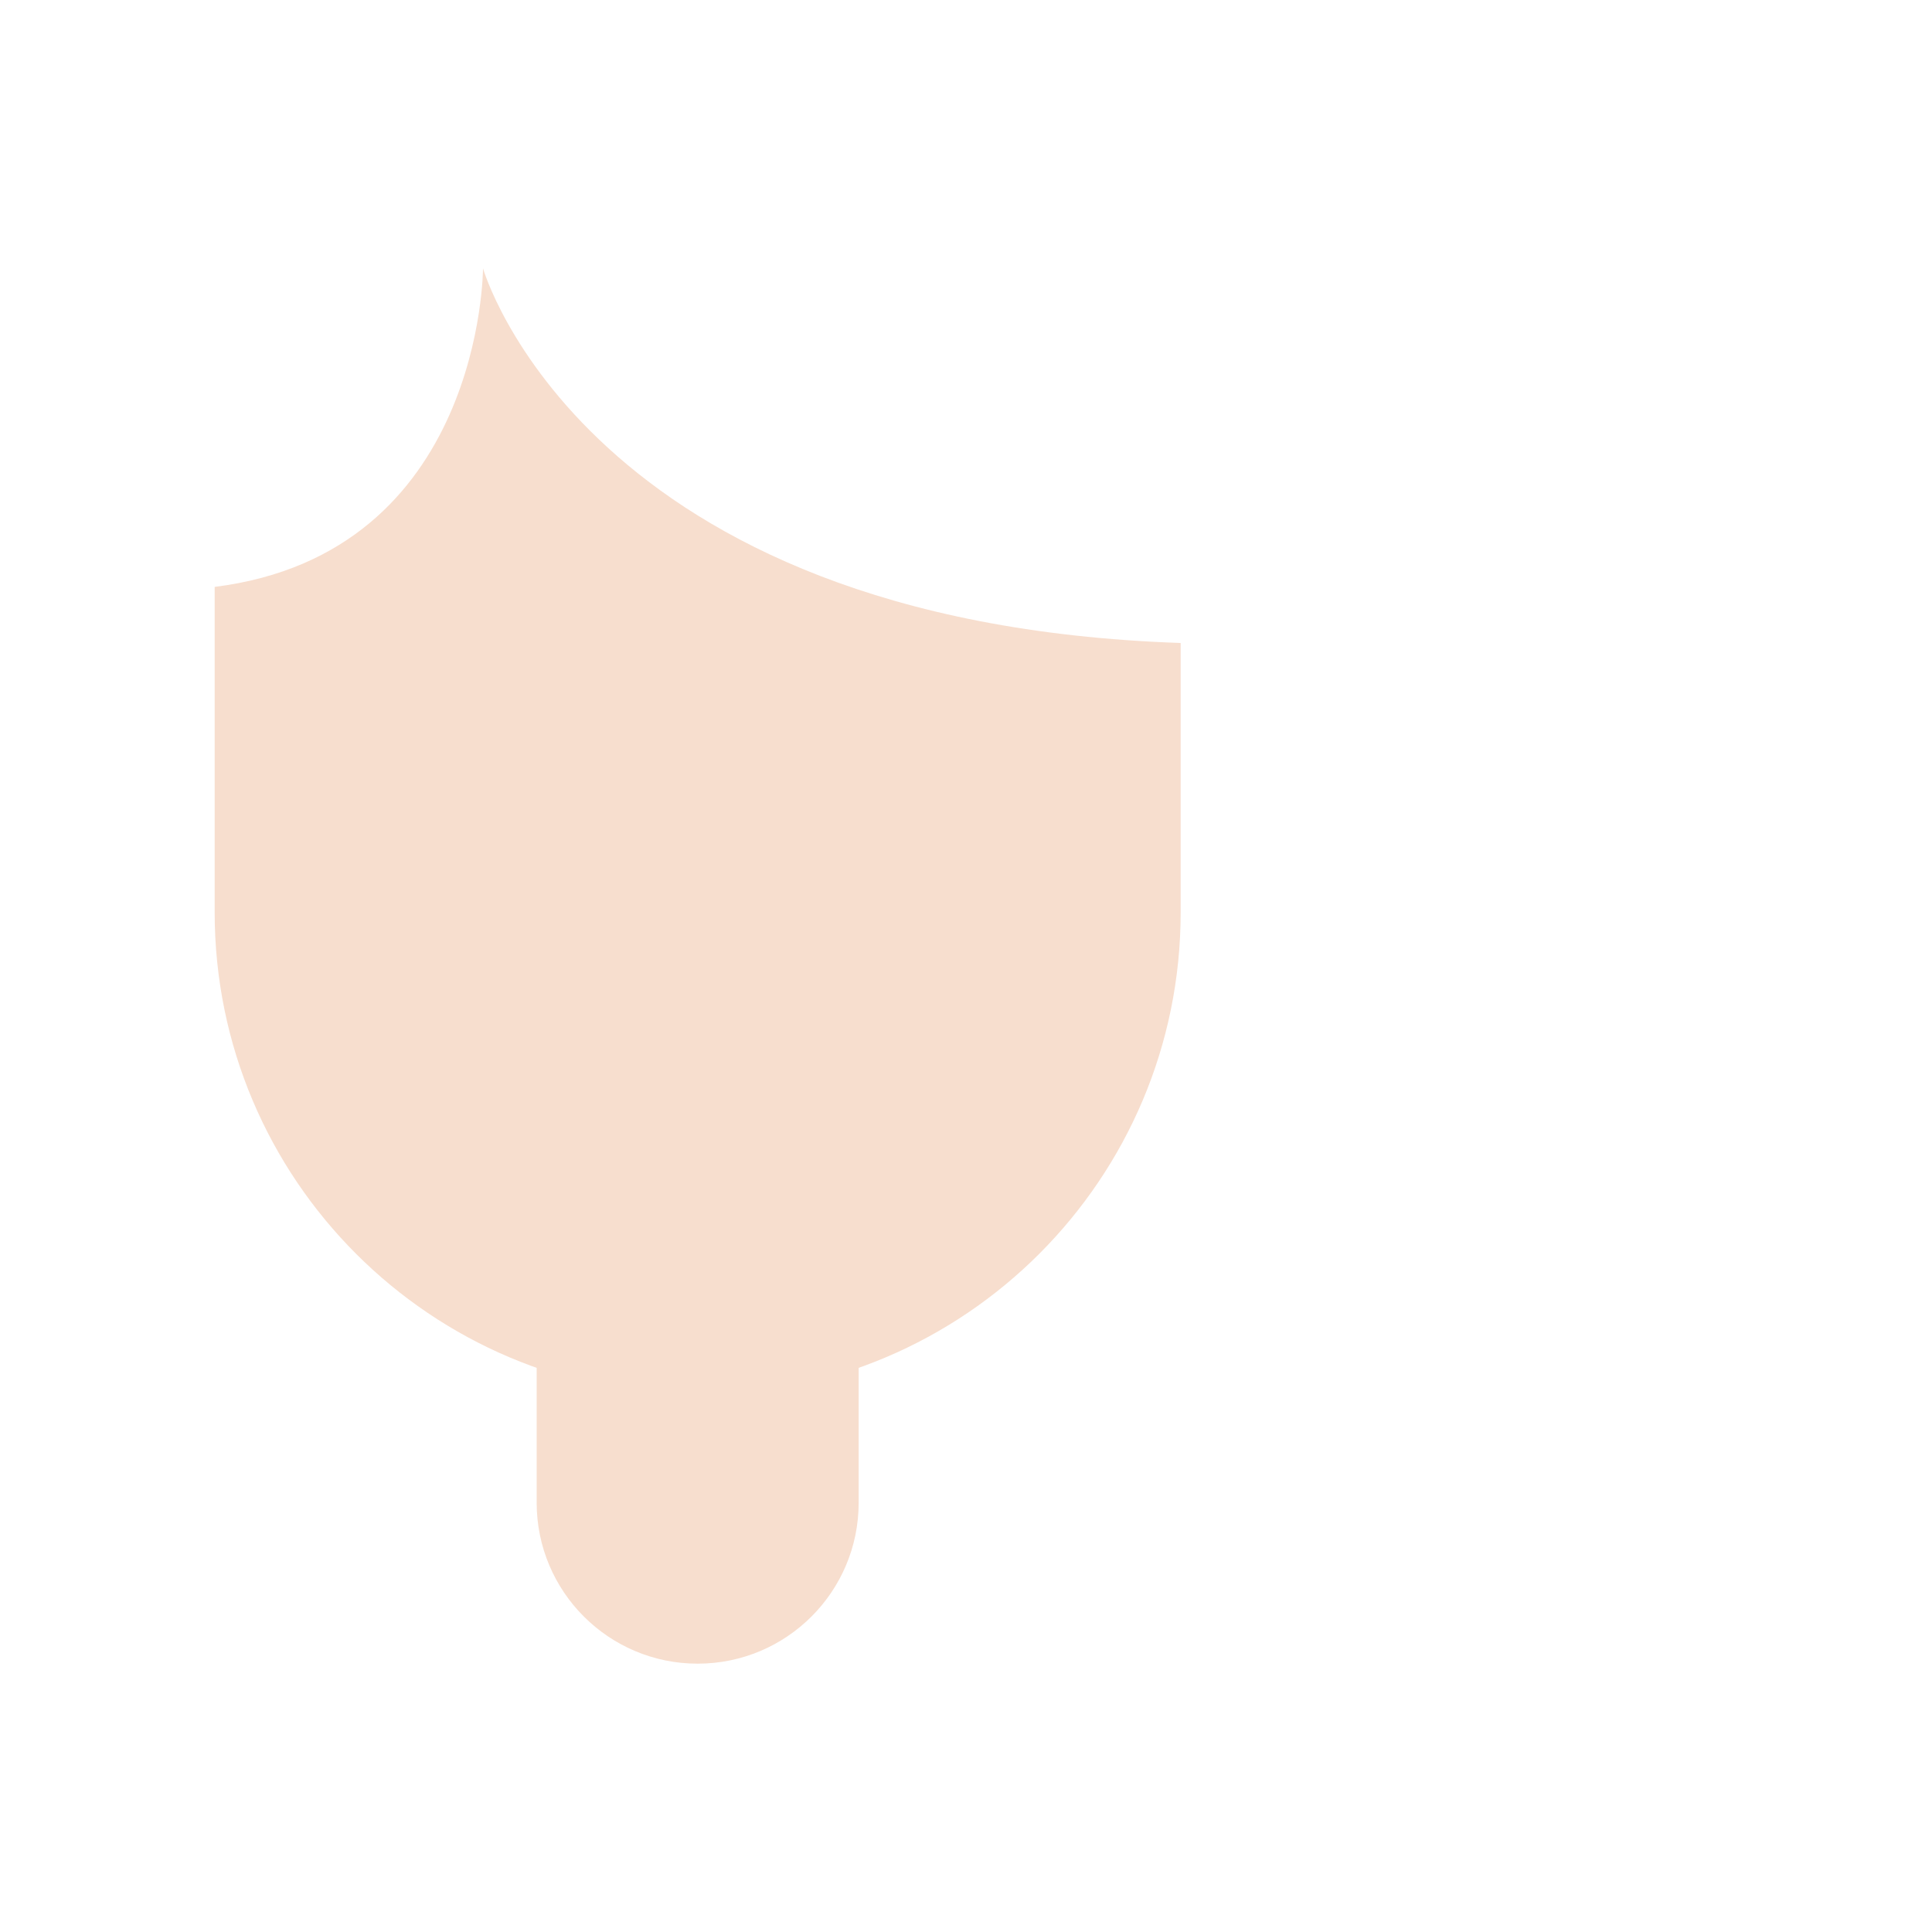 <svg xmlns="http://www.w3.org/2000/svg" viewBox="0 0 36 36">
  <path fill="#F7DECE" d="M10 22v6c0 1.657 1.343 3 3 3s3-1.343 3-3v-6h-6z"/>
  <path fill="#F7DECE" d="M9 5s-.003 5.308-5 5.936V17c0 4.971 4.029 9 9 9s9-4.029 9-9v-5.019C10.89 11.605 9 5 9 5z"/>
</svg>
